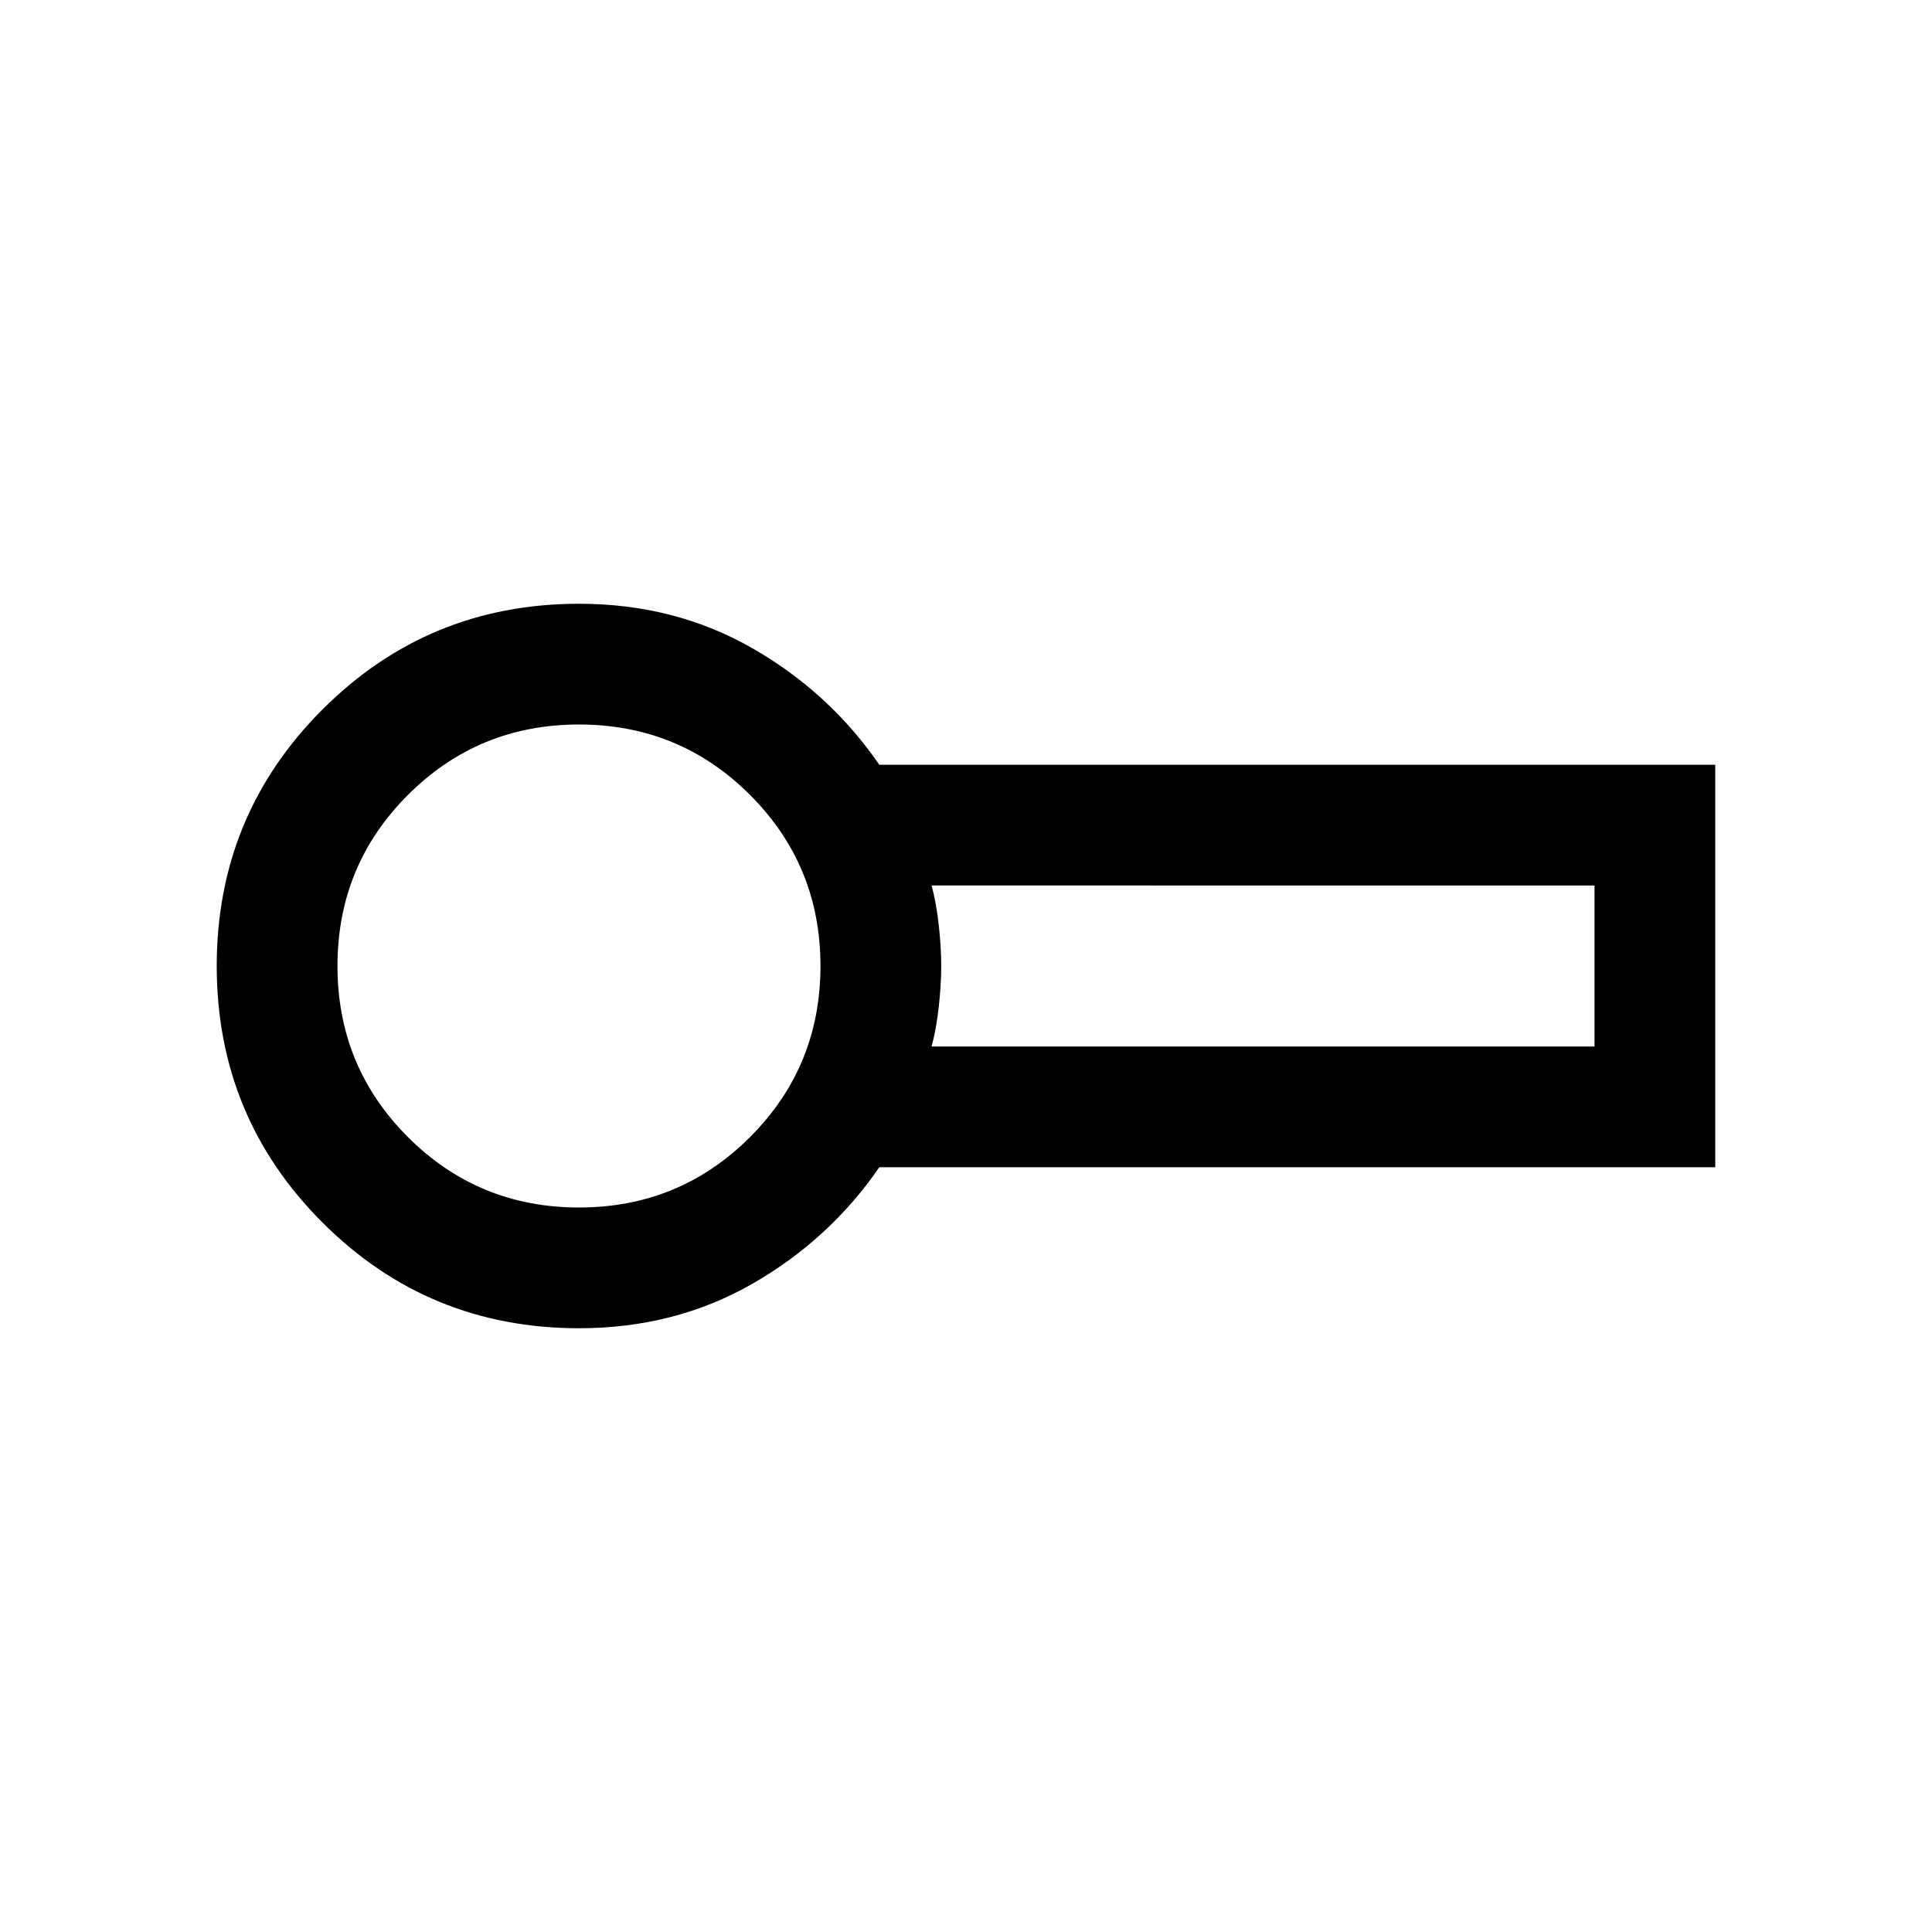 <svg xmlns="http://www.w3.org/2000/svg" viewBox="0 -960 960 960"><path d="M287.693-300.001q-74.923 0-127.461-52.538Q107.694-405.078 107.694-480t52.538-127.461q52.538-52.538 127.461-52.538 47.504 0 85.983 22 38.478 22 63.247 58h415.383v199.998H436.923q-24.769 36-63.247 58-38.479 22-85.983 22Zm0-179.999Zm175.229 40h329.385v-80H462.922q2.385 9 3.577 20 1.192 11 1.192 20t-1.192 20q-1.192 11-3.577 20Zm-175.229 80q50 0 85-35t35-85q0-50-35-85t-85-35q-50 0-85 35t-35 85q0 50 35 85t85 35Z"/></svg>